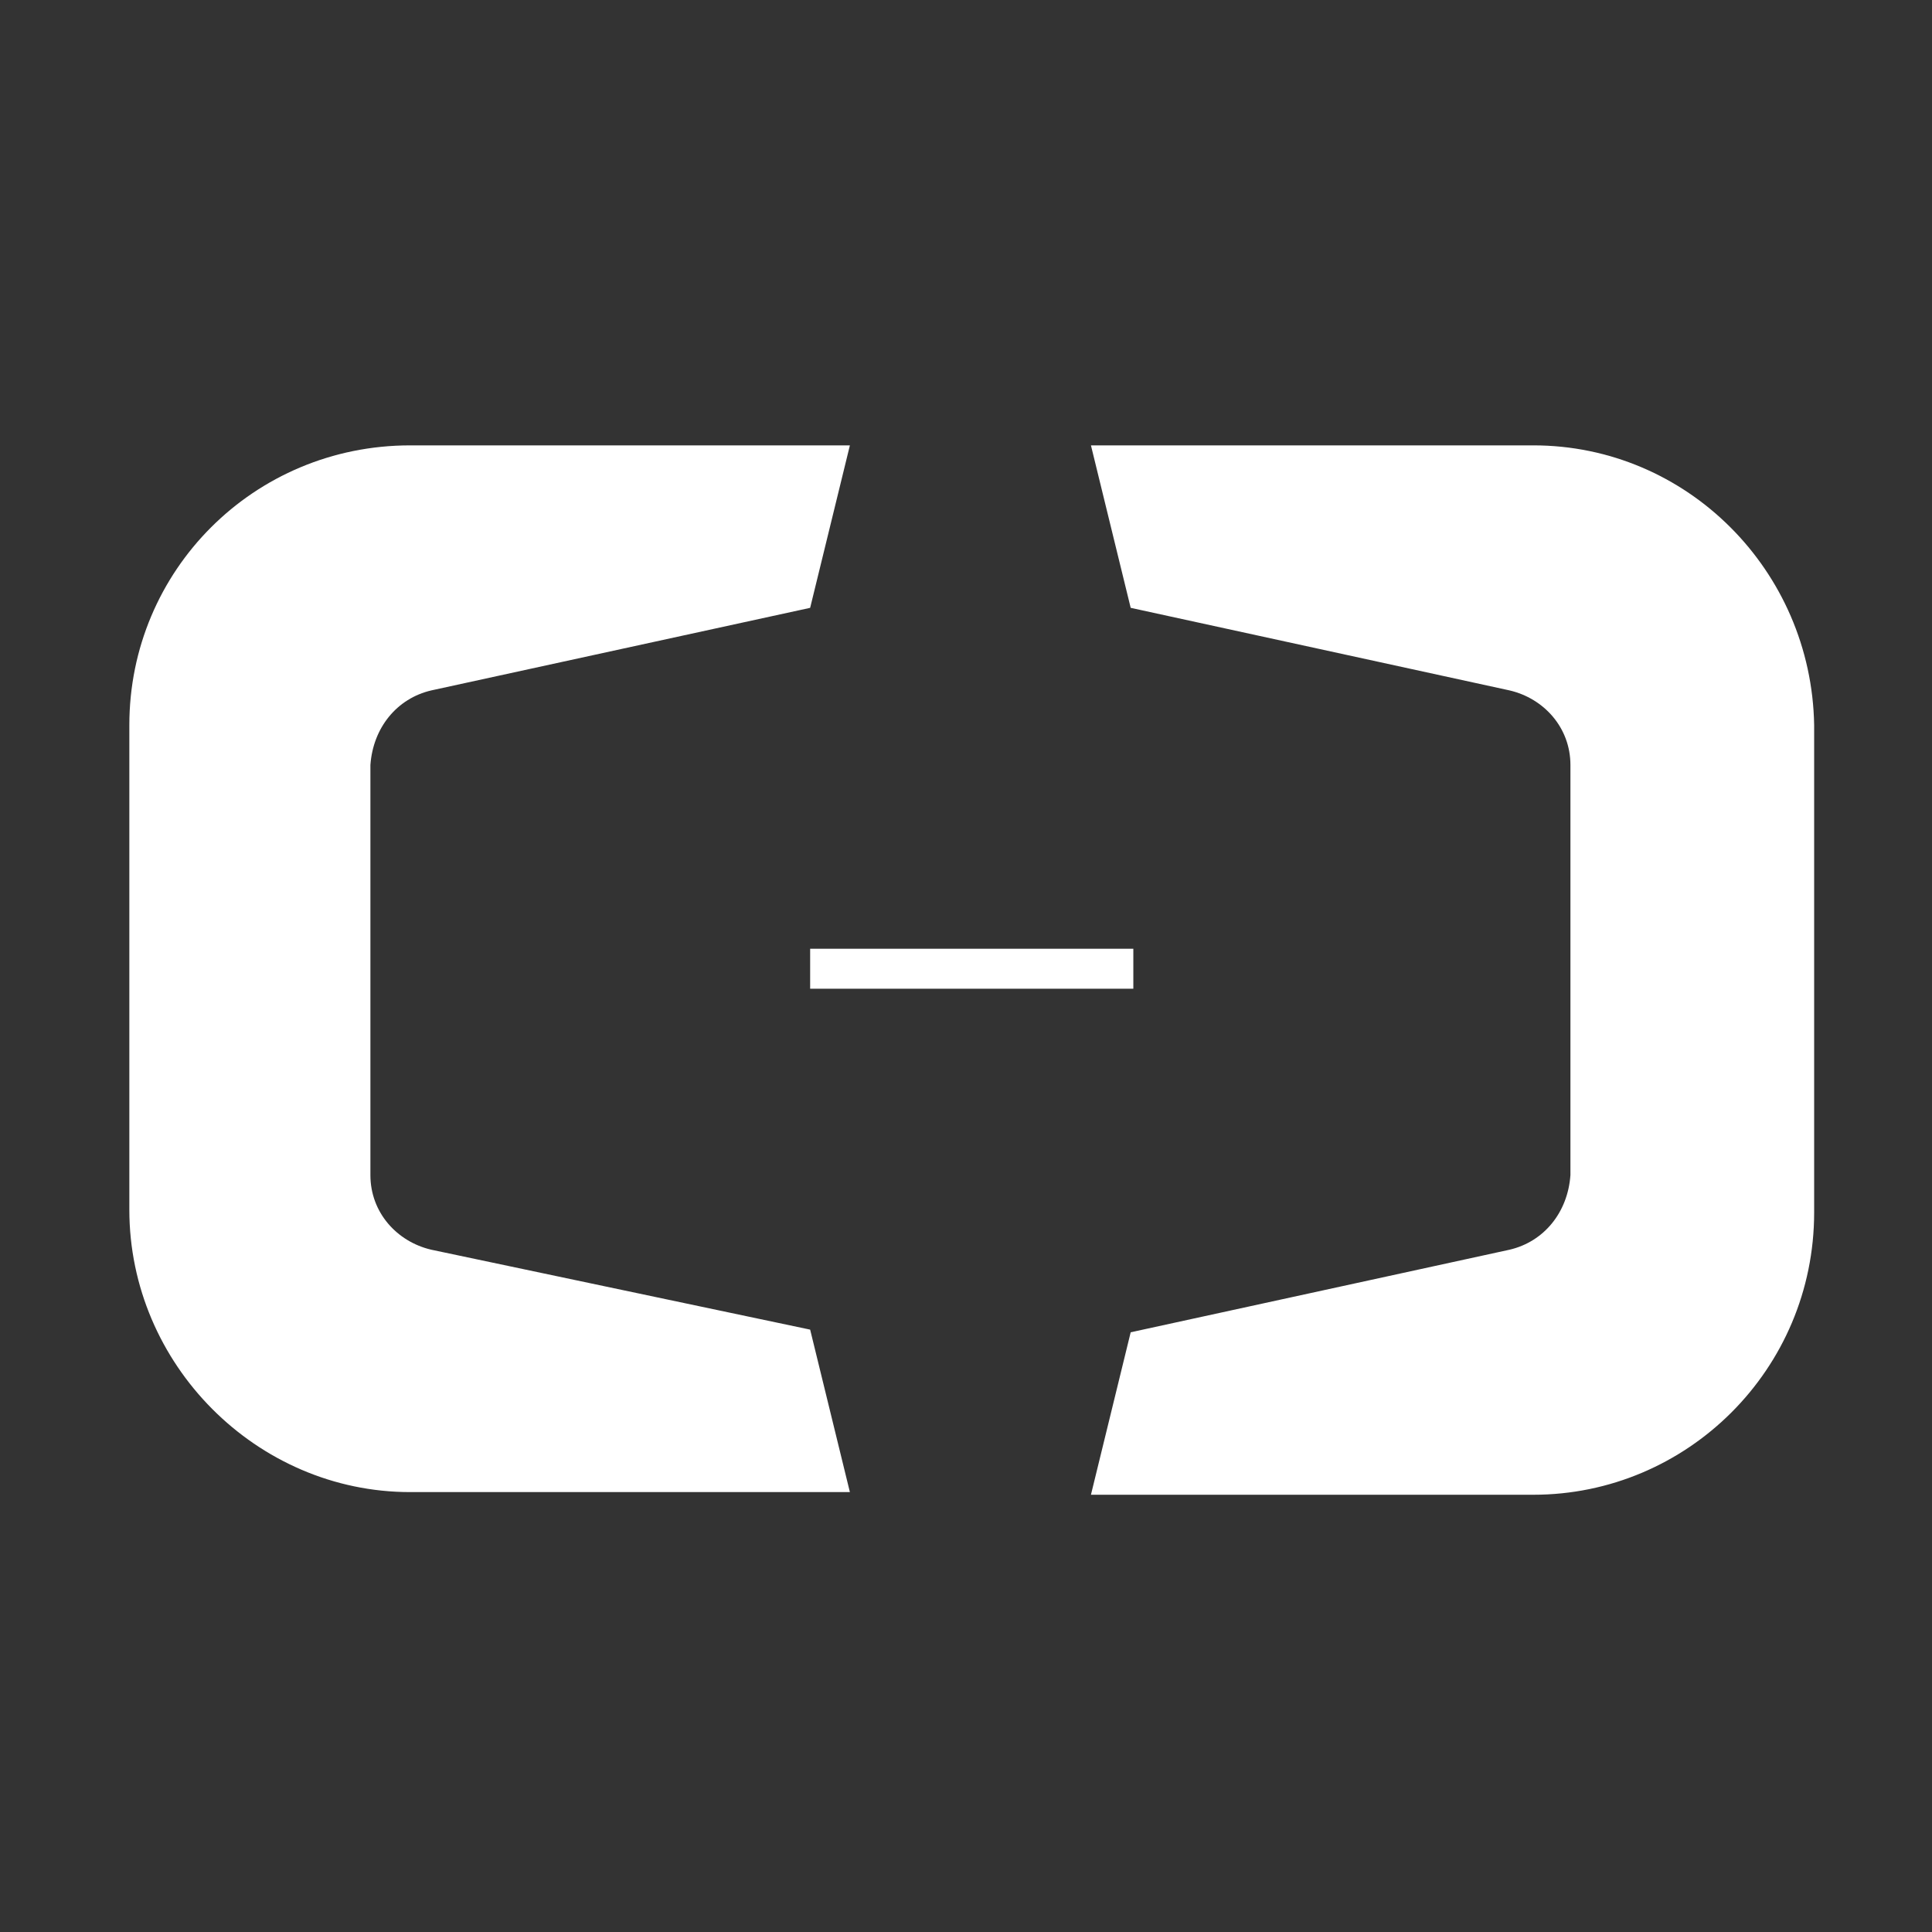 <svg xmlns="http://www.w3.org/2000/svg" xmlns:xlink="http://www.w3.org/1999/xlink" width="200" height="200" class="icon" p-id="1000" t="1539845388293" version="1.1" viewBox="0 0 1024 1024"><rect x="0" y="0" width="1024" height="1024" fill="#333333" stroke="none"/><defs><style type="text/css"/></defs><path fill="#fff" d="M228.616 662.377c-18.254-4.236-32.293-19.763-32.293-39.526V405.455c1.404-19.764 14.041-35.291 32.293-39.527l200.78-43.76 21.062-86.112H217.384c-82.839 0-148.83 66.347-148.83 148.225v256.923c0 81.876 67.395 149.636 148.83 149.636h233.074l-21.061-86.112-200.781-42.351z m584.092-426.323H578.226l21.062 86.111 200.785 43.761c18.253 4.237 32.287 19.764 32.287 39.526V622.85c-1.4 19.763-14.035 35.29-32.287 39.526l-200.785 43.762-21.062 86.11h234.482c81.436 0 148.83-66.347 148.83-149.635V384.278c-1.41-81.877-67.394-148.224-148.83-148.224zM429.396 502.86H600.69v21.174H429.396V502.86z" p-id="1001"/></svg>